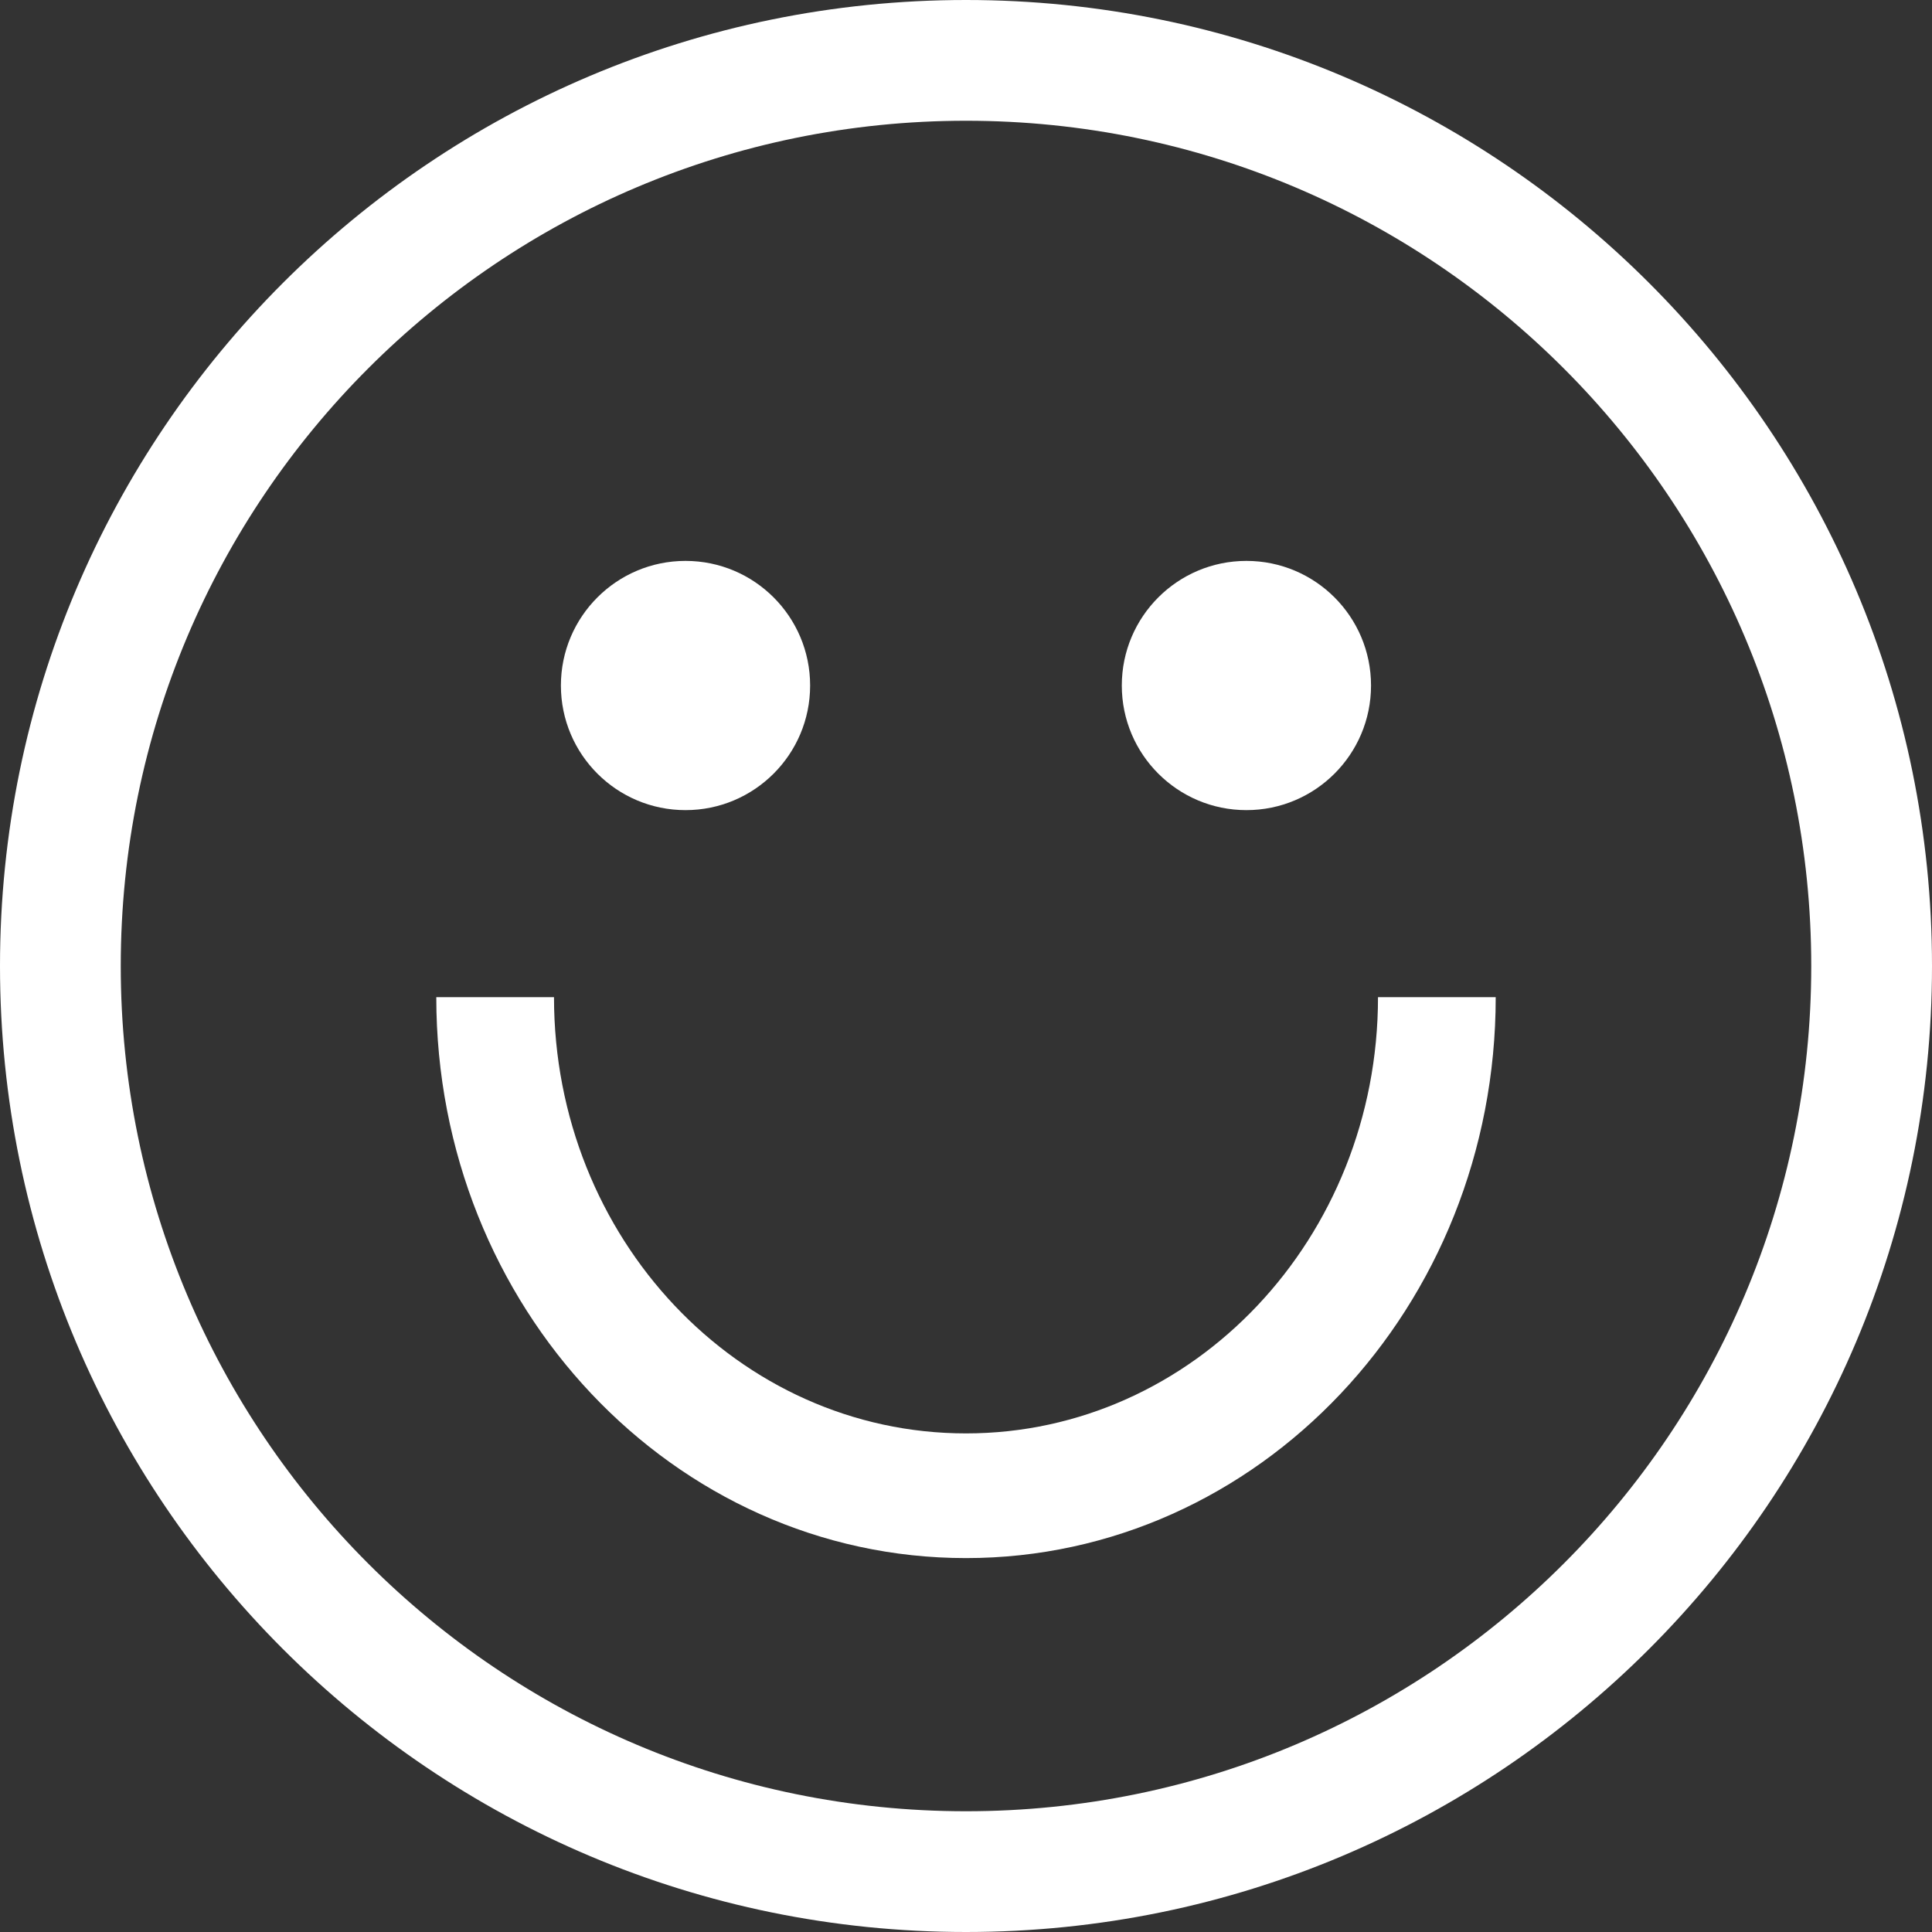 <svg width="28" height="28" viewBox="0 0 28 28" fill="none" xmlns="http://www.w3.org/2000/svg">
<rect x="0" y="0" width="28" height="28" fill="#333333" stroke="none"/>
<path fill-rule="evenodd" clip-rule="evenodd" d="M0 14C0 6.268 6.268 0 14 0C21.732 0 28 6.268 28 14C28 21.732 21.732 28 14 28C6.268 28 0 21.732 0 14ZM1.75 14C1.75 20.765 7.234 26.25 14 26.25C20.765 26.25 26.25 20.765 26.25 14C26.25 7.234 20.765 1.75 14 1.75C7.234 1.75 1.75 7.234 1.75 14Z" fill="white"/>
<circle cx="9.935" cy="9.935" r="1.806" fill="white"/>
<circle cx="18.064" cy="9.935" r="1.806" fill="white"/>
<path d="M19.971 14.452C19.971 17.944 17.298 20.774 14 20.774C10.702 20.774 8.029 17.944 8.029 14.452H6.323C6.323 18.941 9.76 22.581 14 22.581C18.24 22.581 21.677 18.941 21.677 14.452H19.971Z" fill="white"/>
</svg>
